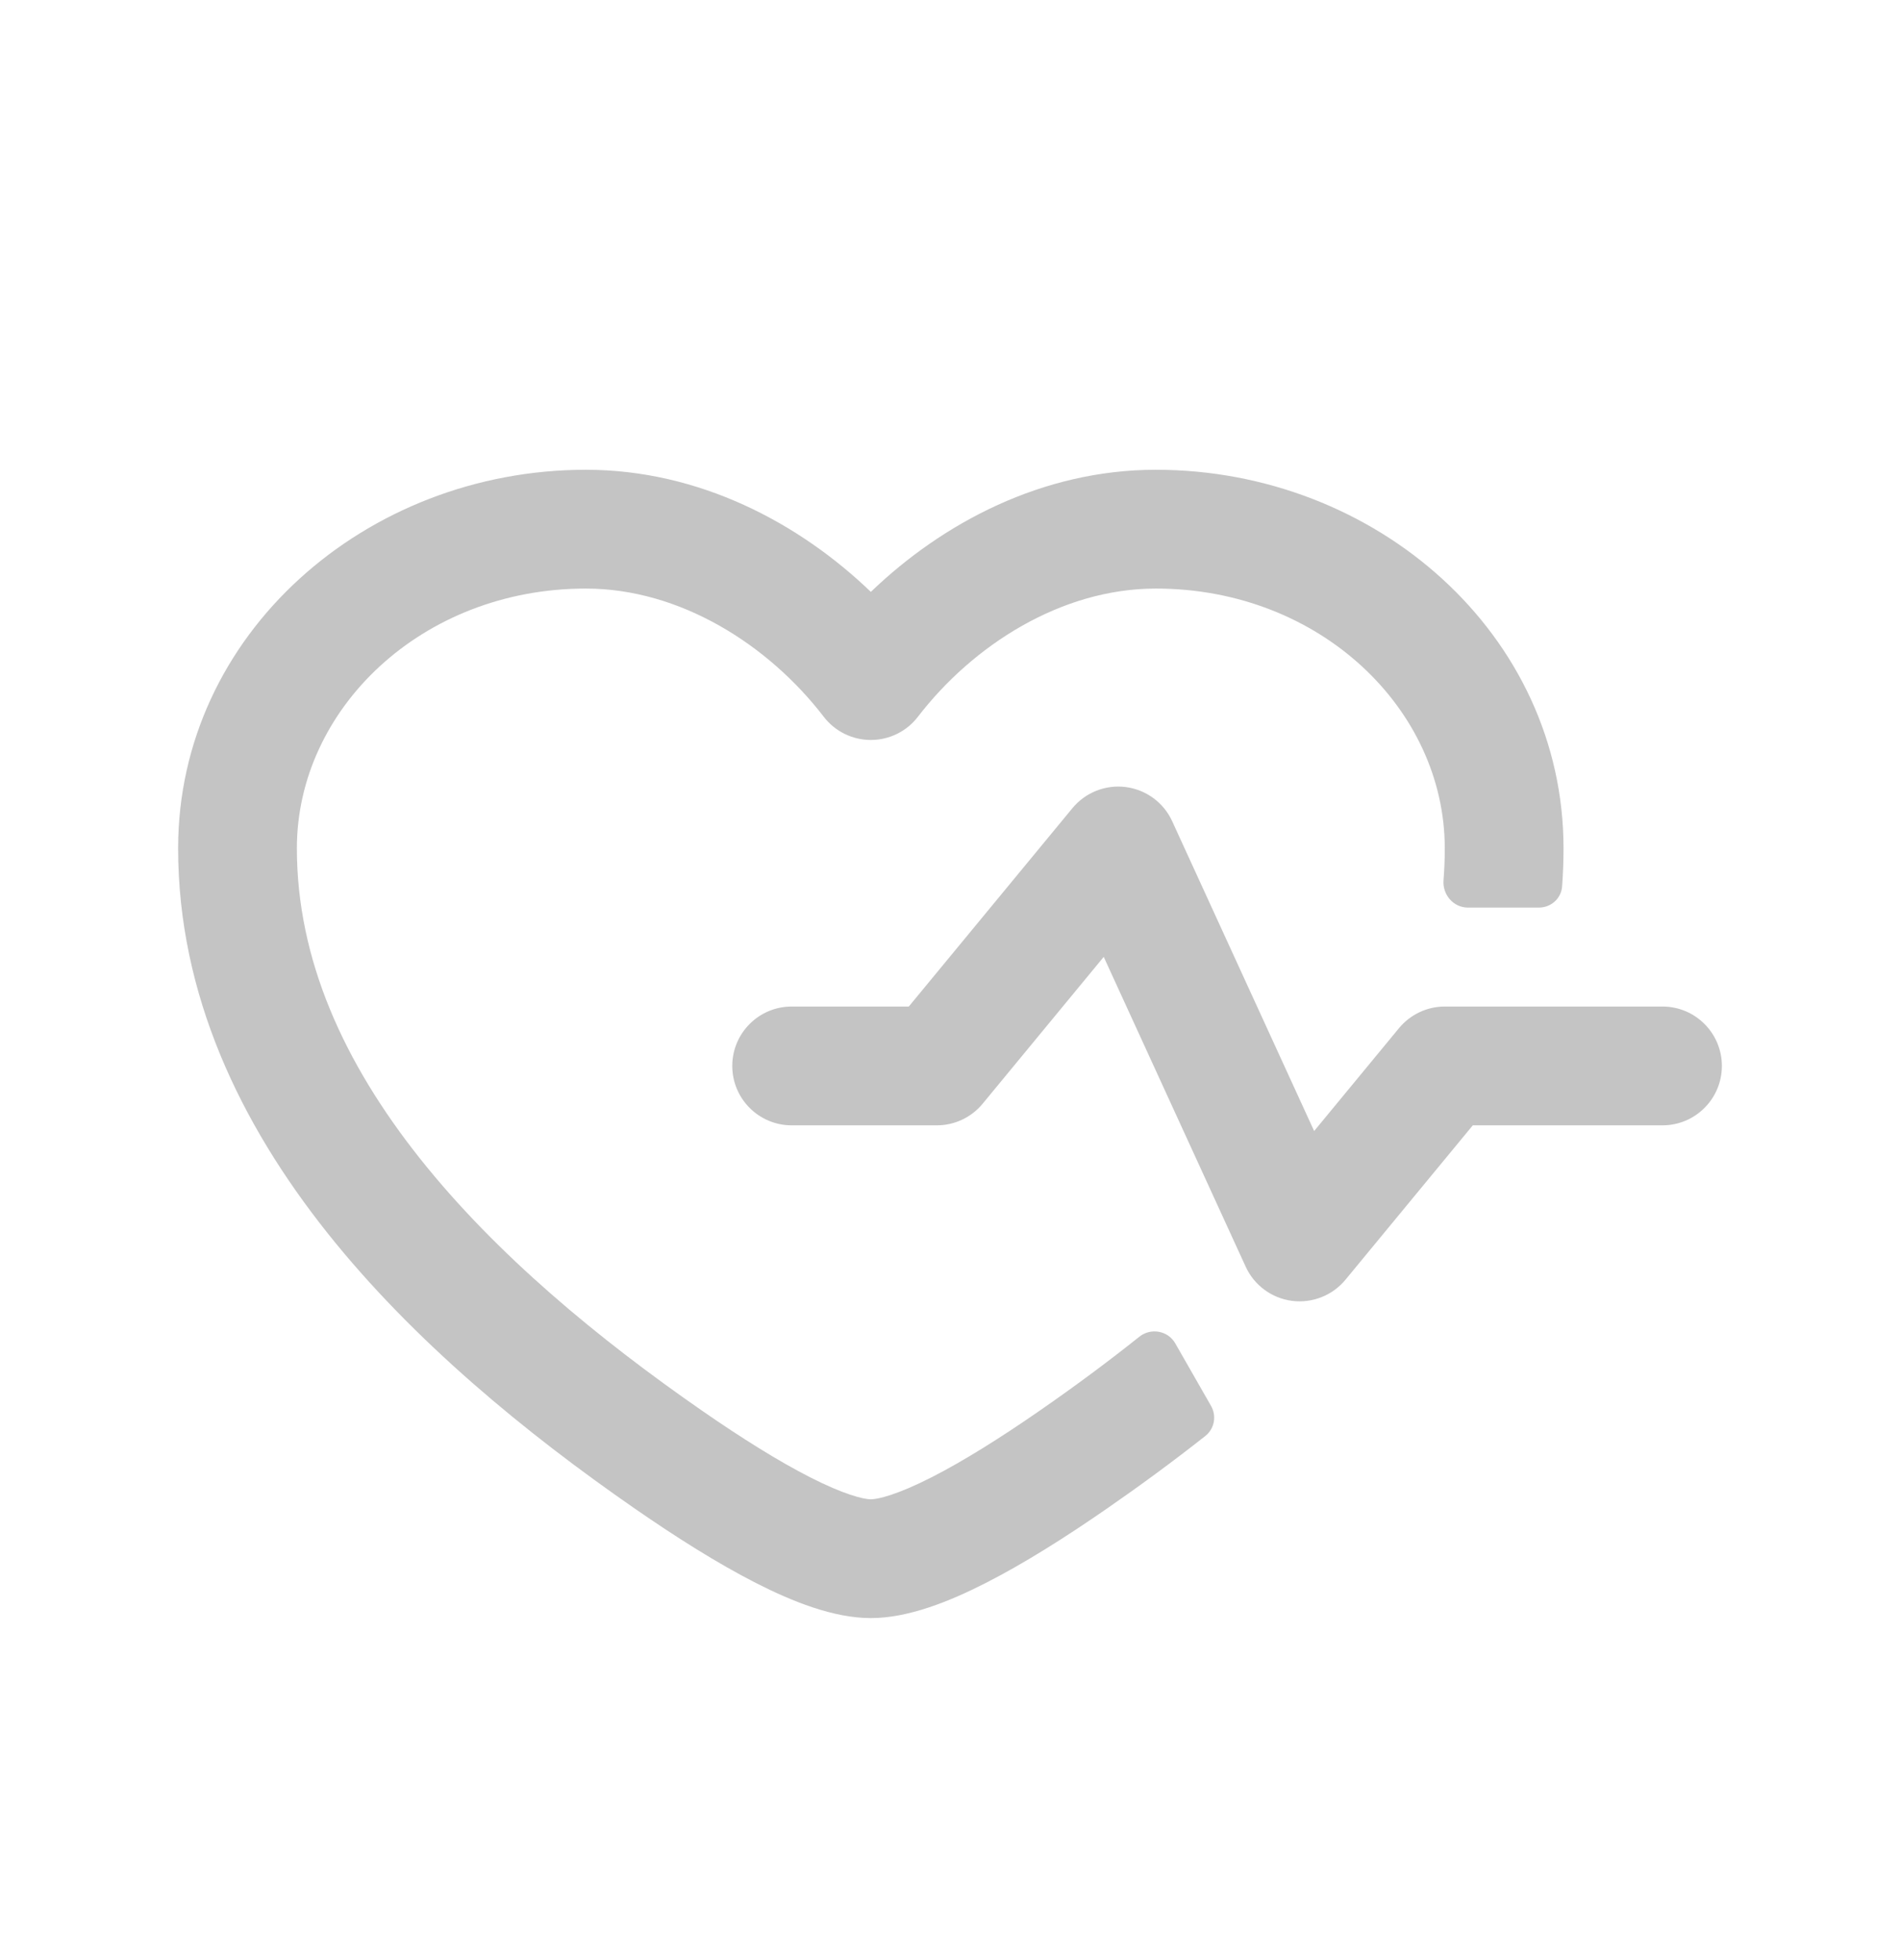 <svg width="32" height="33" viewBox="0 0 32 33" fill="none" xmlns="http://www.w3.org/2000/svg">
<g id="Outline/Status/Heartbeat">
<g id="Icon">
<path d="M3 14.282C3 10.682 6.159 7.909 9.867 7.909C11.778 7.909 13.46 8.805 14.667 9.965C15.873 8.805 17.555 7.909 19.467 7.909C23.174 7.909 26.333 10.682 26.333 14.282C26.333 14.499 26.325 14.713 26.309 14.925C26.294 15.127 26.122 15.28 25.919 15.28H24.723C24.478 15.28 24.292 15.062 24.312 14.818C24.326 14.64 24.333 14.462 24.333 14.282C24.333 11.948 22.239 9.909 19.467 9.909C17.875 9.909 16.388 10.86 15.459 12.068C15.27 12.314 14.977 12.458 14.667 12.458C14.356 12.458 14.063 12.314 13.874 12.068C12.946 10.86 11.459 9.909 9.867 9.909C7.094 9.909 5 11.948 5 14.282C5 16.154 5.794 17.896 7.075 19.507C8.358 21.121 10.084 22.545 11.828 23.753C12.488 24.21 13.109 24.599 13.641 24.87C14.211 25.161 14.542 25.242 14.667 25.242C14.791 25.242 15.122 25.161 15.693 24.87C16.224 24.599 16.846 24.21 17.506 23.753C18.074 23.36 18.64 22.943 19.189 22.505C19.383 22.35 19.671 22.402 19.794 22.617L20.396 23.669C20.494 23.839 20.454 24.055 20.299 24.177C19.75 24.61 19.194 25.017 18.645 25.397C17.949 25.879 17.245 26.324 16.6 26.652C15.995 26.96 15.3 27.242 14.667 27.242C14.034 27.242 13.338 26.96 12.733 26.652C12.089 26.324 11.385 25.879 10.689 25.397C8.867 24.135 6.964 22.581 5.509 20.751C4.052 18.918 3 16.749 3 14.282Z" 
fill="#C4C4C4"/>
<path d="M19.742 13.826C19.599 13.513 19.304 13.296 18.963 13.251C18.622 13.206 18.281 13.341 18.062 13.606L15.306 16.946H13.333C12.781 16.946 12.333 17.394 12.333 17.946C12.333 18.498 12.781 18.946 13.333 18.946H15.778C16.076 18.946 16.359 18.813 16.549 18.583L18.589 16.11L20.98 21.326C21.123 21.639 21.418 21.856 21.759 21.901C22.101 21.945 22.441 21.811 22.66 21.546L24.805 18.946H28C28.552 18.946 29 18.498 29 17.946C29 17.394 28.552 16.946 28 16.946H24.333C24.035 16.946 23.752 17.08 23.562 17.31L22.133 19.042L19.742 13.826Z" 
fill="#C4C4C4"/>
</g>
</g>
</svg>
